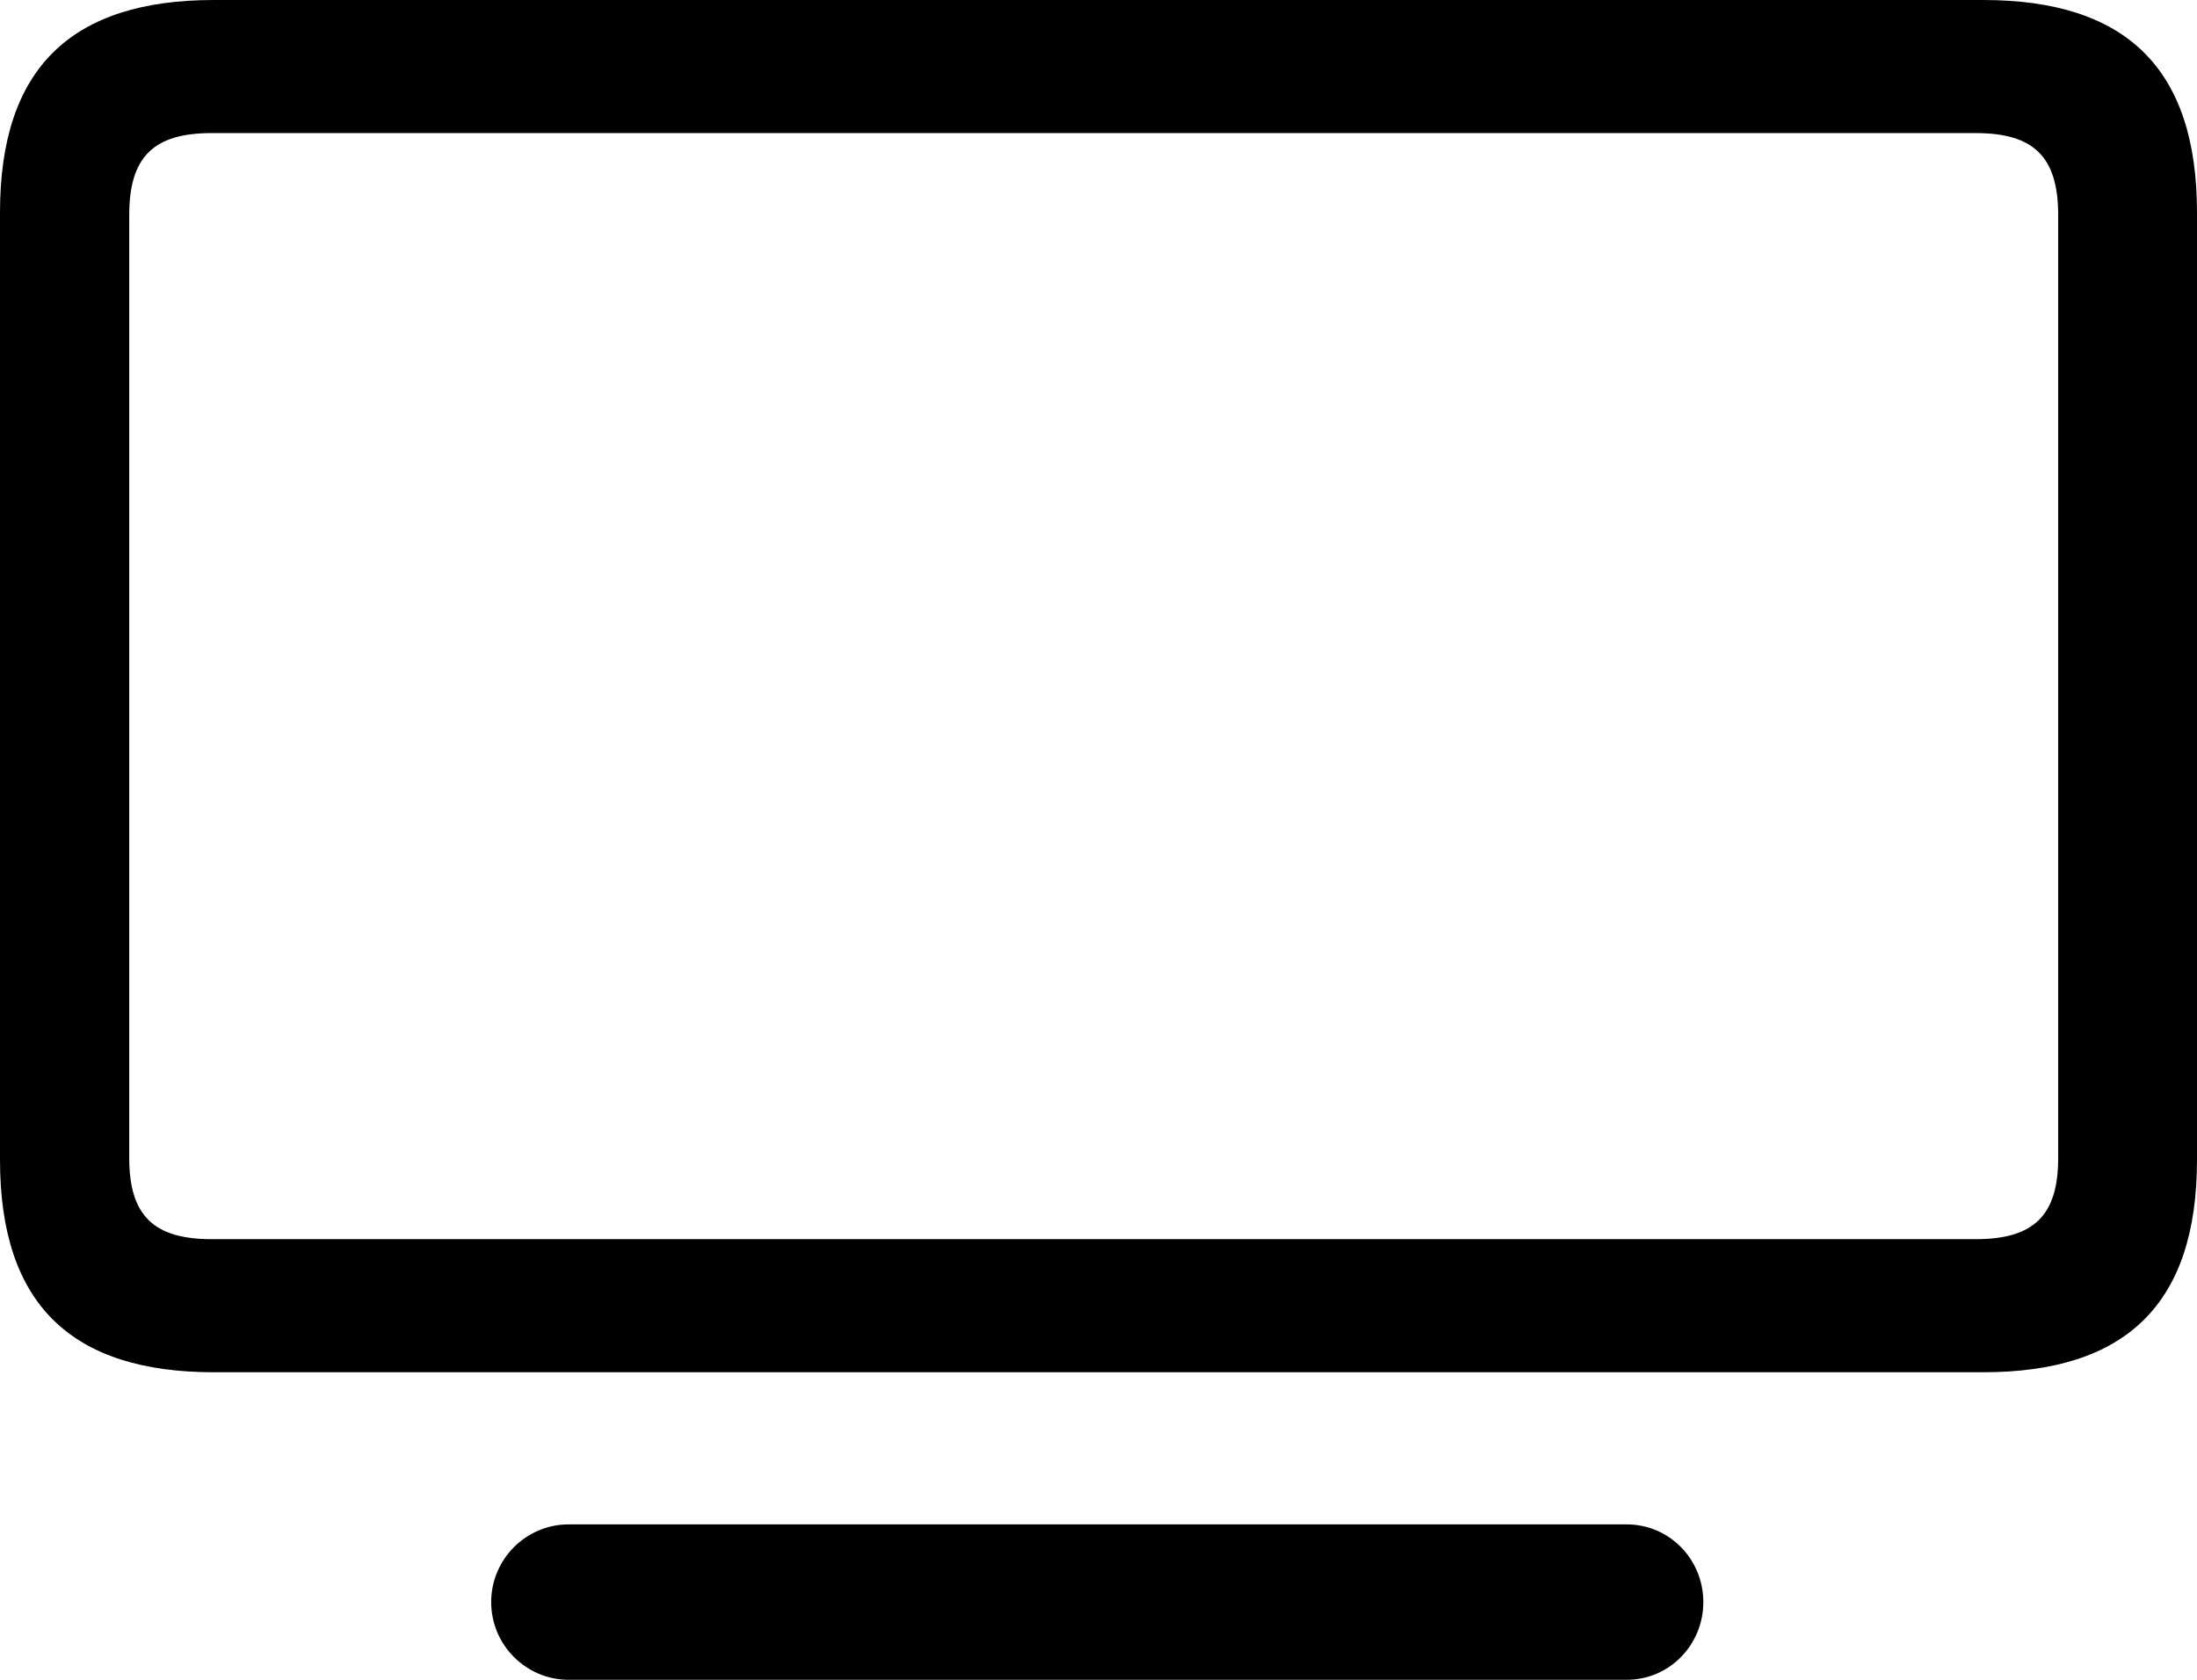 <?xml version="1.0" encoding="UTF-8"?>
<svg width="68px" height="52px" viewBox="0 0 68 52" version="1.1" xmlns="http://www.w3.org/2000/svg" xmlns:xlink="http://www.w3.org/1999/xlink">
    <title>assets/tv</title>
    <g id="assets/tv" stroke="none" stroke-width="1" fill="none" fill-rule="evenodd">
        <path d="M6.622,42.48 L61.378,42.48 C65.784,42.48 68,40.382 68,35.904 L68,6.577 C68,2.098 65.784,0 61.378,0 L6.622,0 C2.216,0 0,2.098 0,6.577 L0,35.904 C0,40.382 2.216,42.48 6.622,42.48 Z M6.551,38.36 C4.773,38.36 4,37.644 4,35.852 L4,6.654 C4,4.837 4.773,4.12 6.551,4.12 L61.152,4.12 C62.93,4.12 63.703,4.837 63.703,6.654 L63.703,35.852 C63.703,37.644 62.93,38.36 61.152,38.36 L6.551,38.36 Z M52.72,49.594 C52.72,48.264 51.664,47.189 50.349,47.189 L17.599,47.189 C16.285,47.189 15.203,48.264 15.203,49.594 C15.203,50.925 16.285,52 17.599,52 L50.349,52 C51.664,52 52.72,50.925 52.72,49.594 Z" id="Shape" fill="#000000" fill-rule="nonzero"></path>
    </g>
</svg>